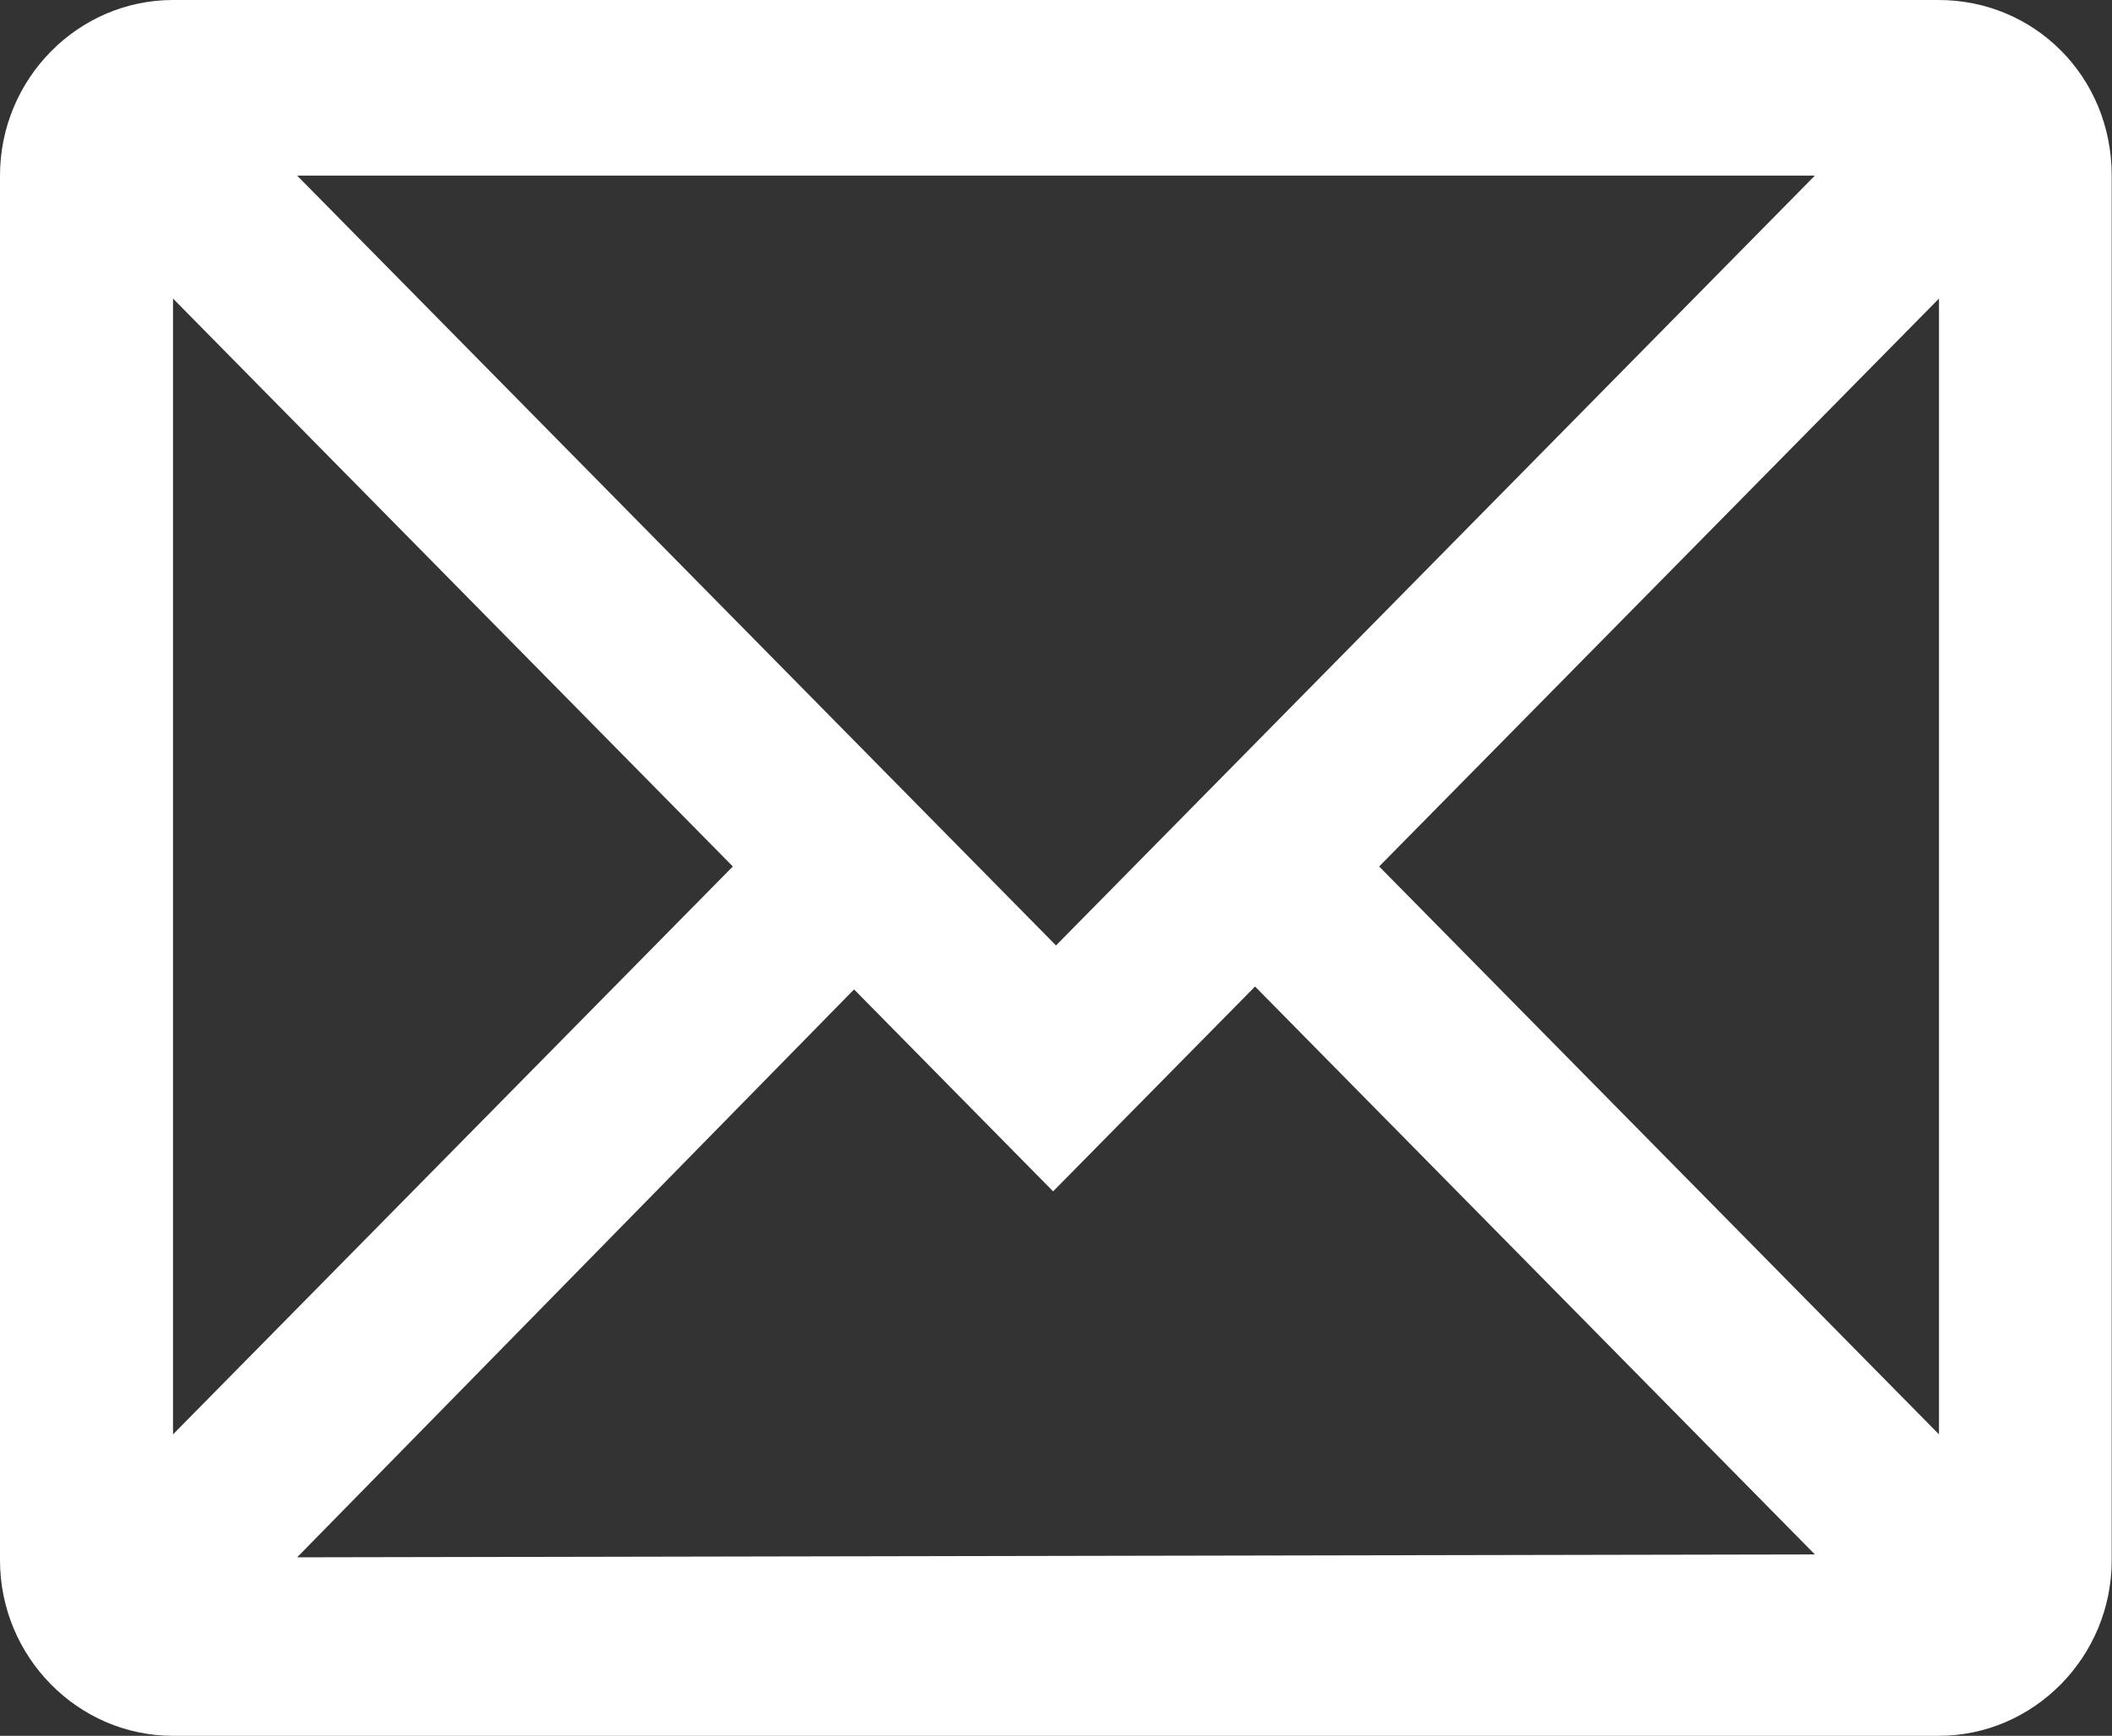 <?xml version="1.0" encoding="UTF-8"?><svg id="a" xmlns="http://www.w3.org/2000/svg" width="73" height="60" viewBox="0 0 73 60"><rect x="0" y="0" width="73" height="60" fill="#333333" stroke="none"/><path d="M67.02,0H5.98C2.69,0,0,2.73,0,6.07v47.86c0,3.34,2.69,6.07,5.98,6.07h61.03c3.29,0,5.98-2.73,5.98-6.07V6.07c0-3.44-2.69-6.07-5.98-6.07ZM62.73,6.07l-26.23,26.61L10.27,6.07h52.46ZM5.98,10.32l19.35,19.63L5.98,49.58V10.32ZM10.27,53.83l19.25-19.63,4.79,4.86,2.09,2.12,6.98-7.08,19.35,19.63-52.46.1h0ZM67.02,49.58l-19.35-19.63,19.35-19.63v39.26Z" fill="#fff" stroke-width="0"/></svg>